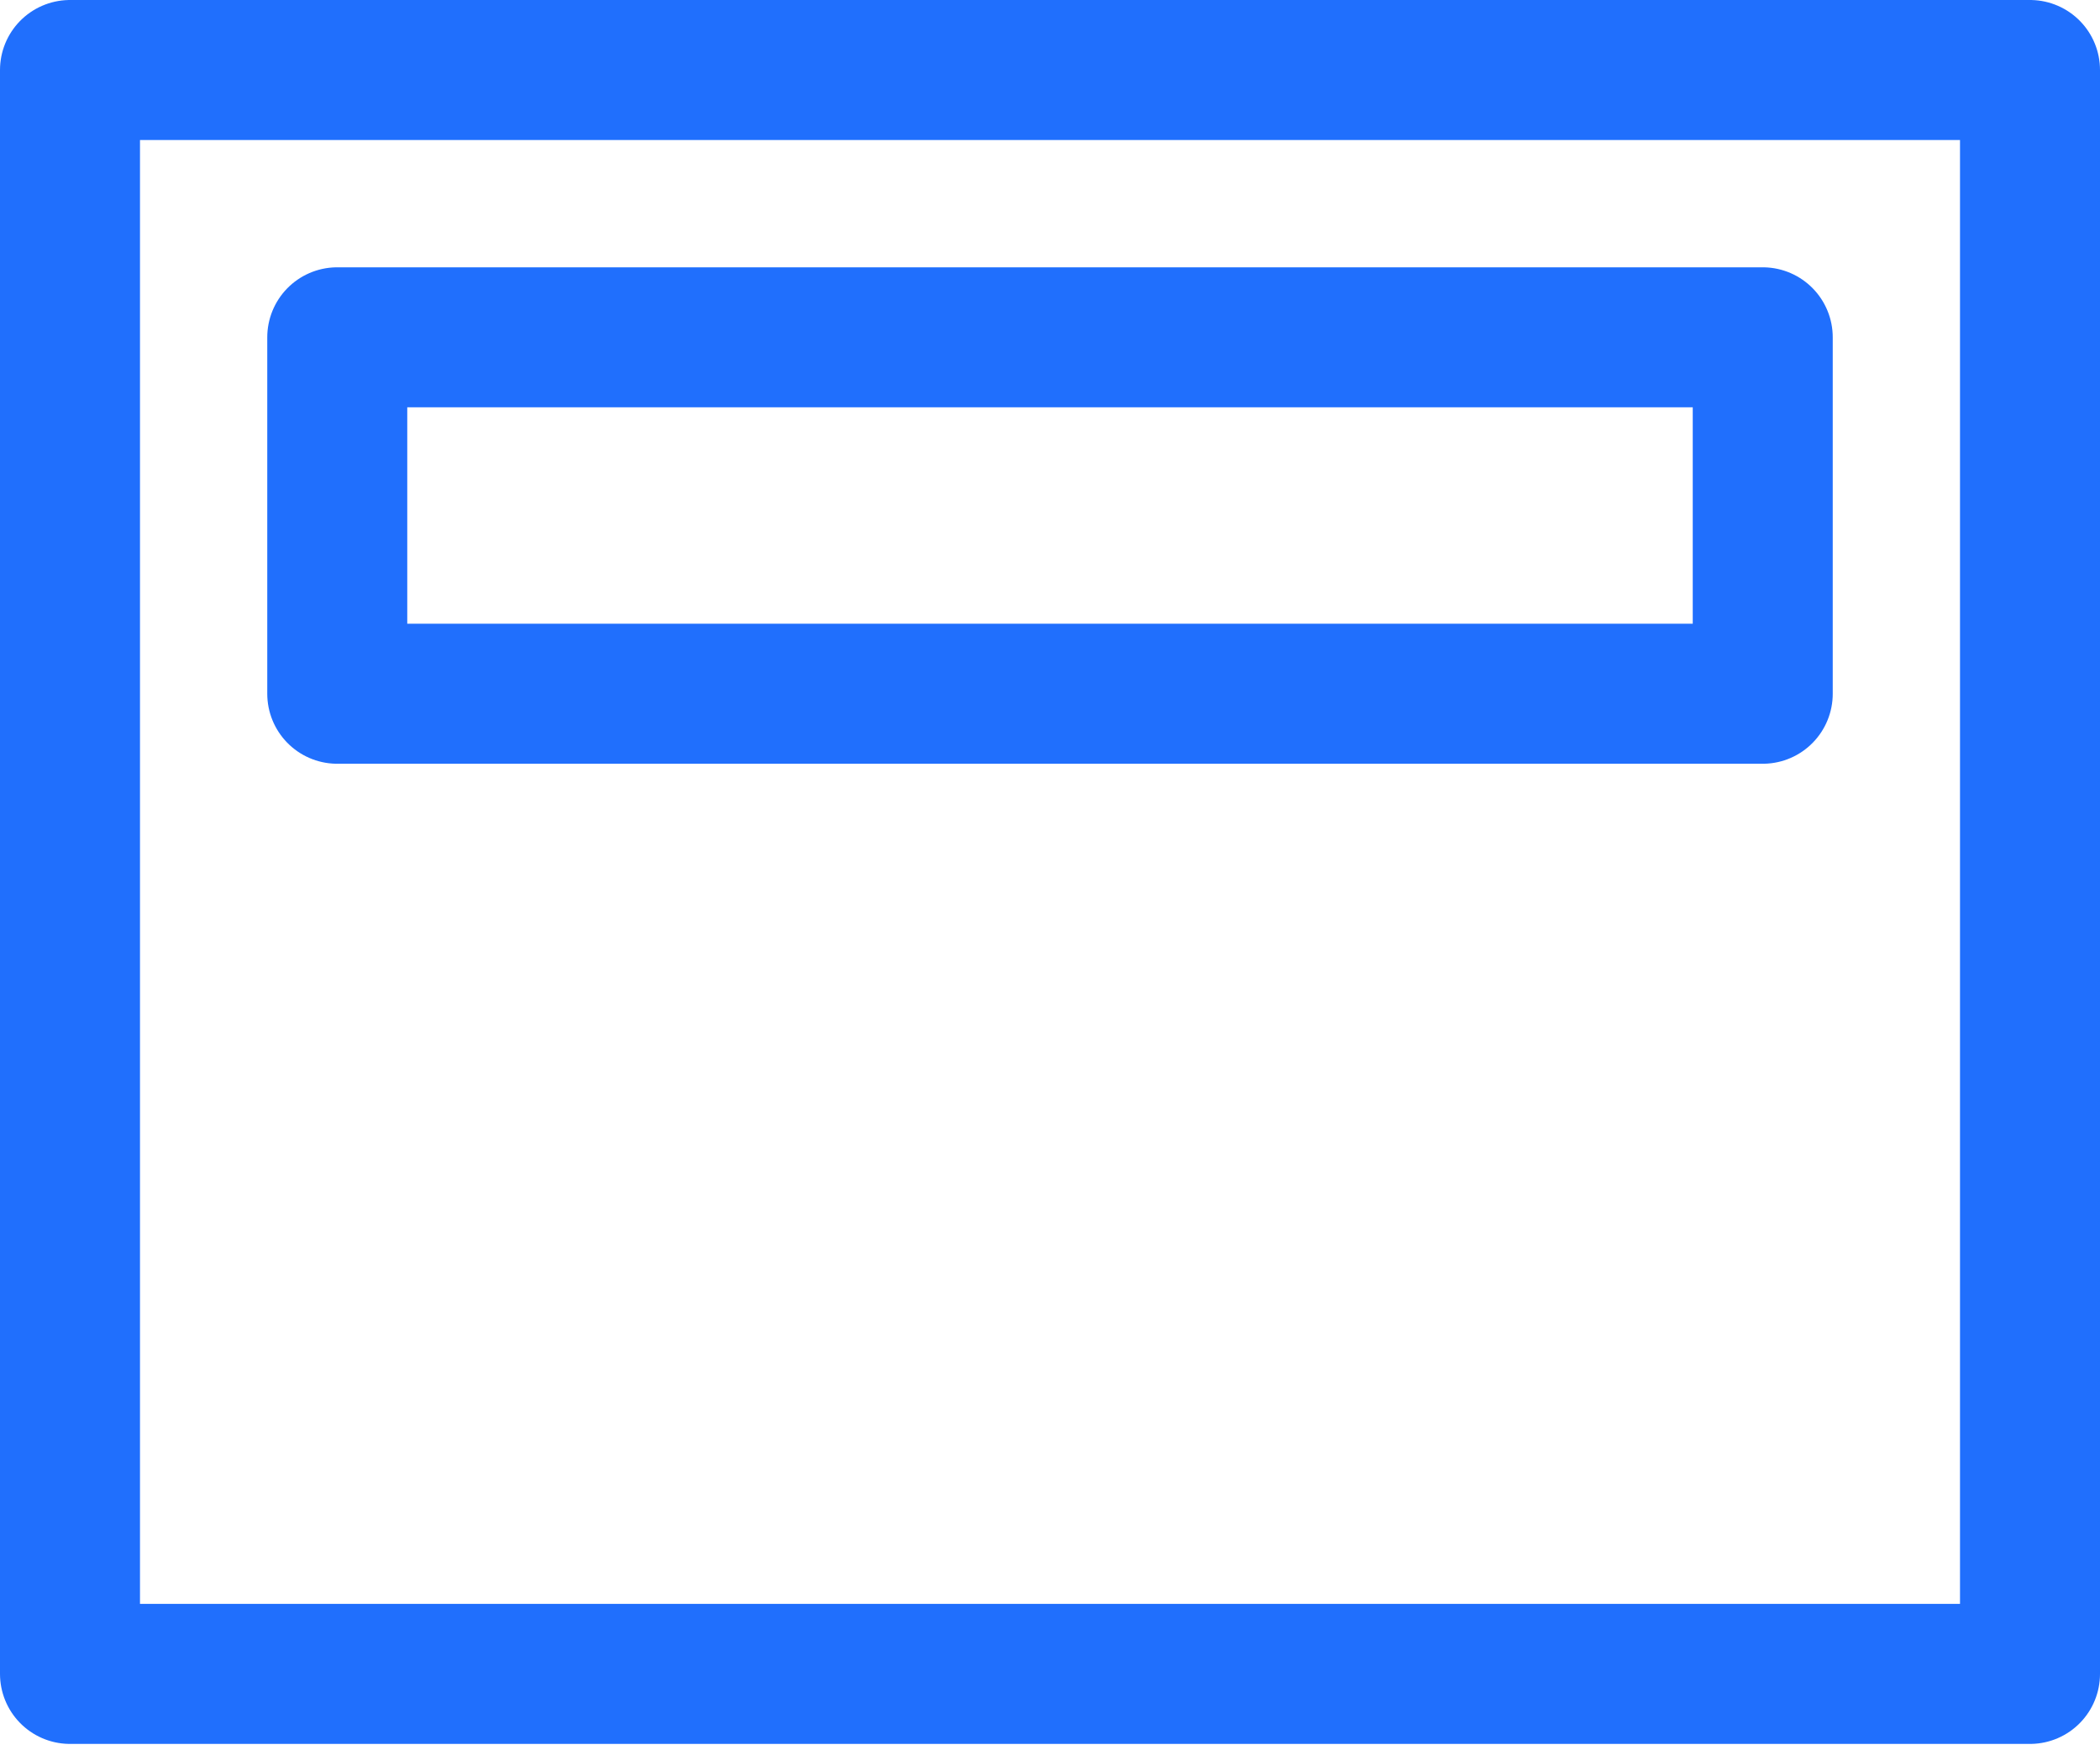 <svg width="30" height="25" viewBox="0 0 30 25" fill="none" xmlns="http://www.w3.org/2000/svg">
<path fill-rule="evenodd" clip-rule="evenodd" d="M1 1H29V23.909H1V1Z" stroke="#206FFD" stroke-width="2" stroke-linecap="round" stroke-linejoin="round"/>
<path fill-rule="evenodd" clip-rule="evenodd" d="M4.818 4.818H25.182V9.909H4.818V4.818Z" stroke="#206FFD" stroke-width="2" stroke-linecap="round" stroke-linejoin="round"/>
</svg>

